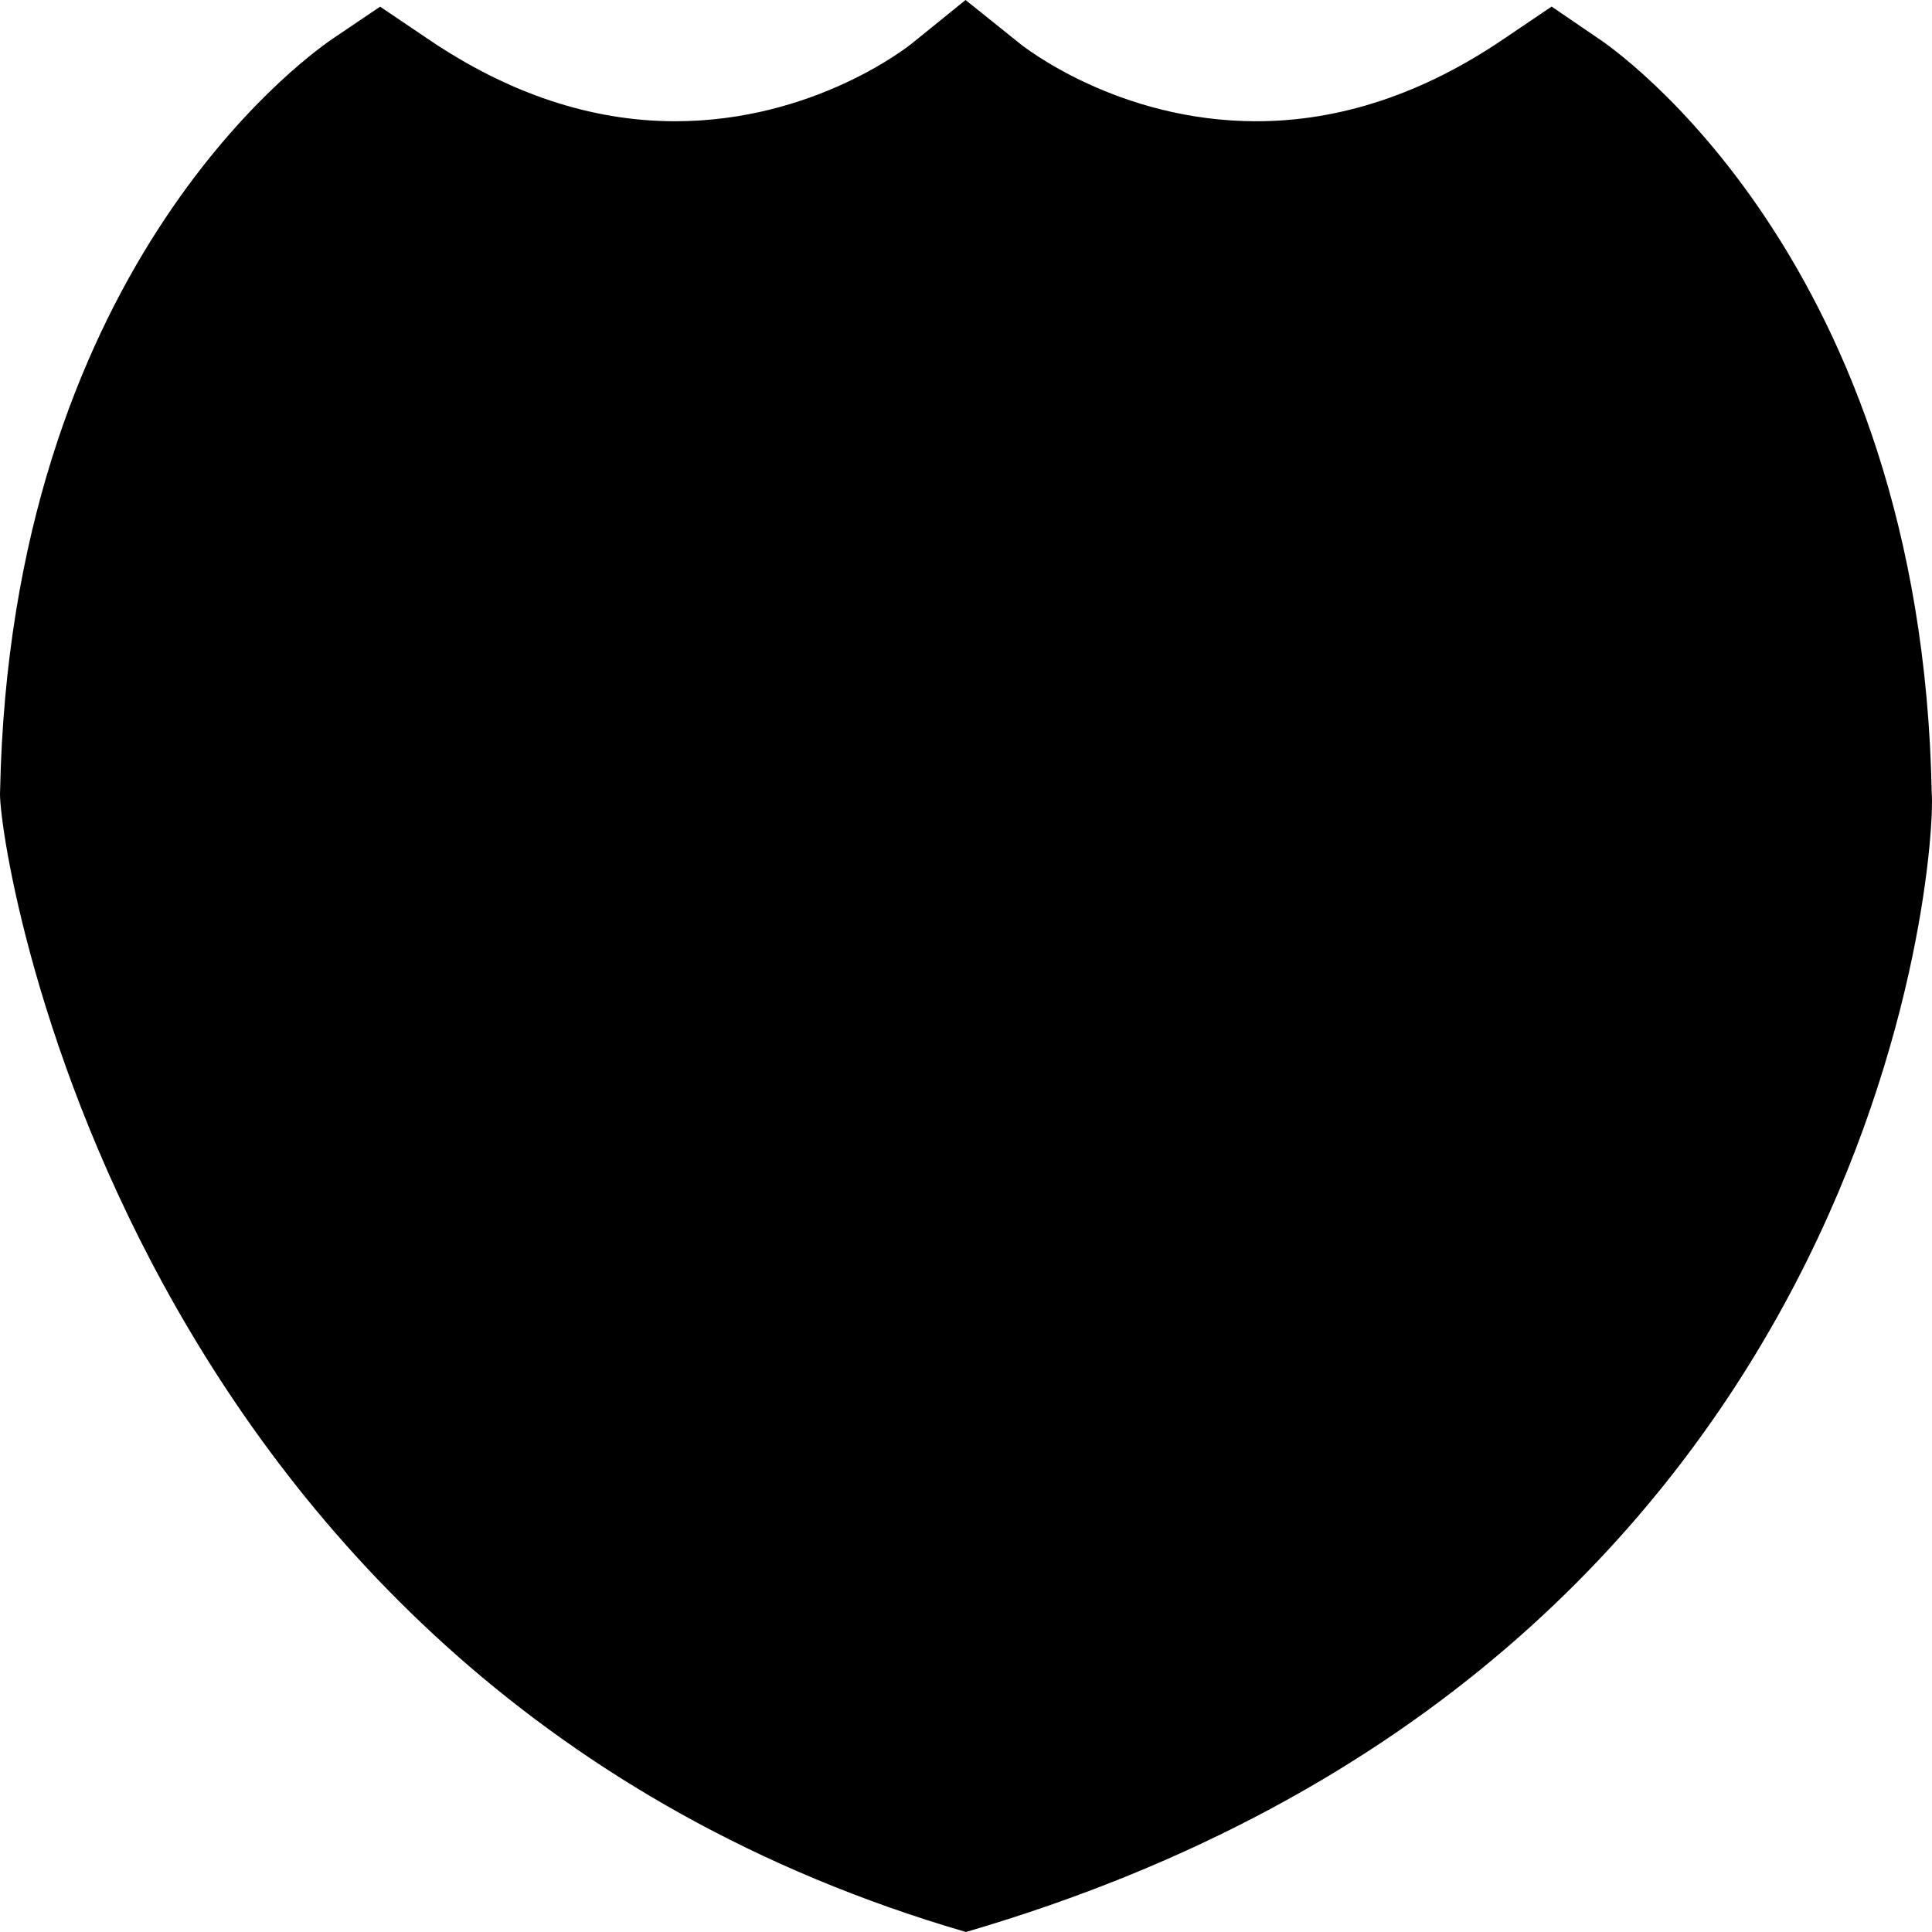<svg version="1.0" xmlns="http://www.w3.org/2000/svg" xmlns:xlink="http://www.w3.org/1999/xlink" x="0px" y="0px" width="100px" height="100px" viewBox="0 0 100 100" enable-background="new 0 0 100 100" xml:space="preserve">
					<path fill="#000000" d="M99.986,41.081C99.477,13.45,83.448,2.469,82.791,2.032L80.312,0.34l-2.5,1.689c-4.147,2.817-8.449,4.247-12.782,4.247
						c-7.178,0-12.051-3.864-12.257-4.032L49.977,0l-2.776,2.248c-0.203,0.165-5.074,4.028-12.253,4.028
						c-4.331,0-8.63-1.429-12.788-4.253l-2.486-1.678L17.17,2.037C15.468,3.207,0.546,14.229,0.005,40.944
						C-0.211,43.269,6.208,87.246,49.997,100C97.61,86.088,100.23,43.982,99.986,41.081z"></path>
				</svg>